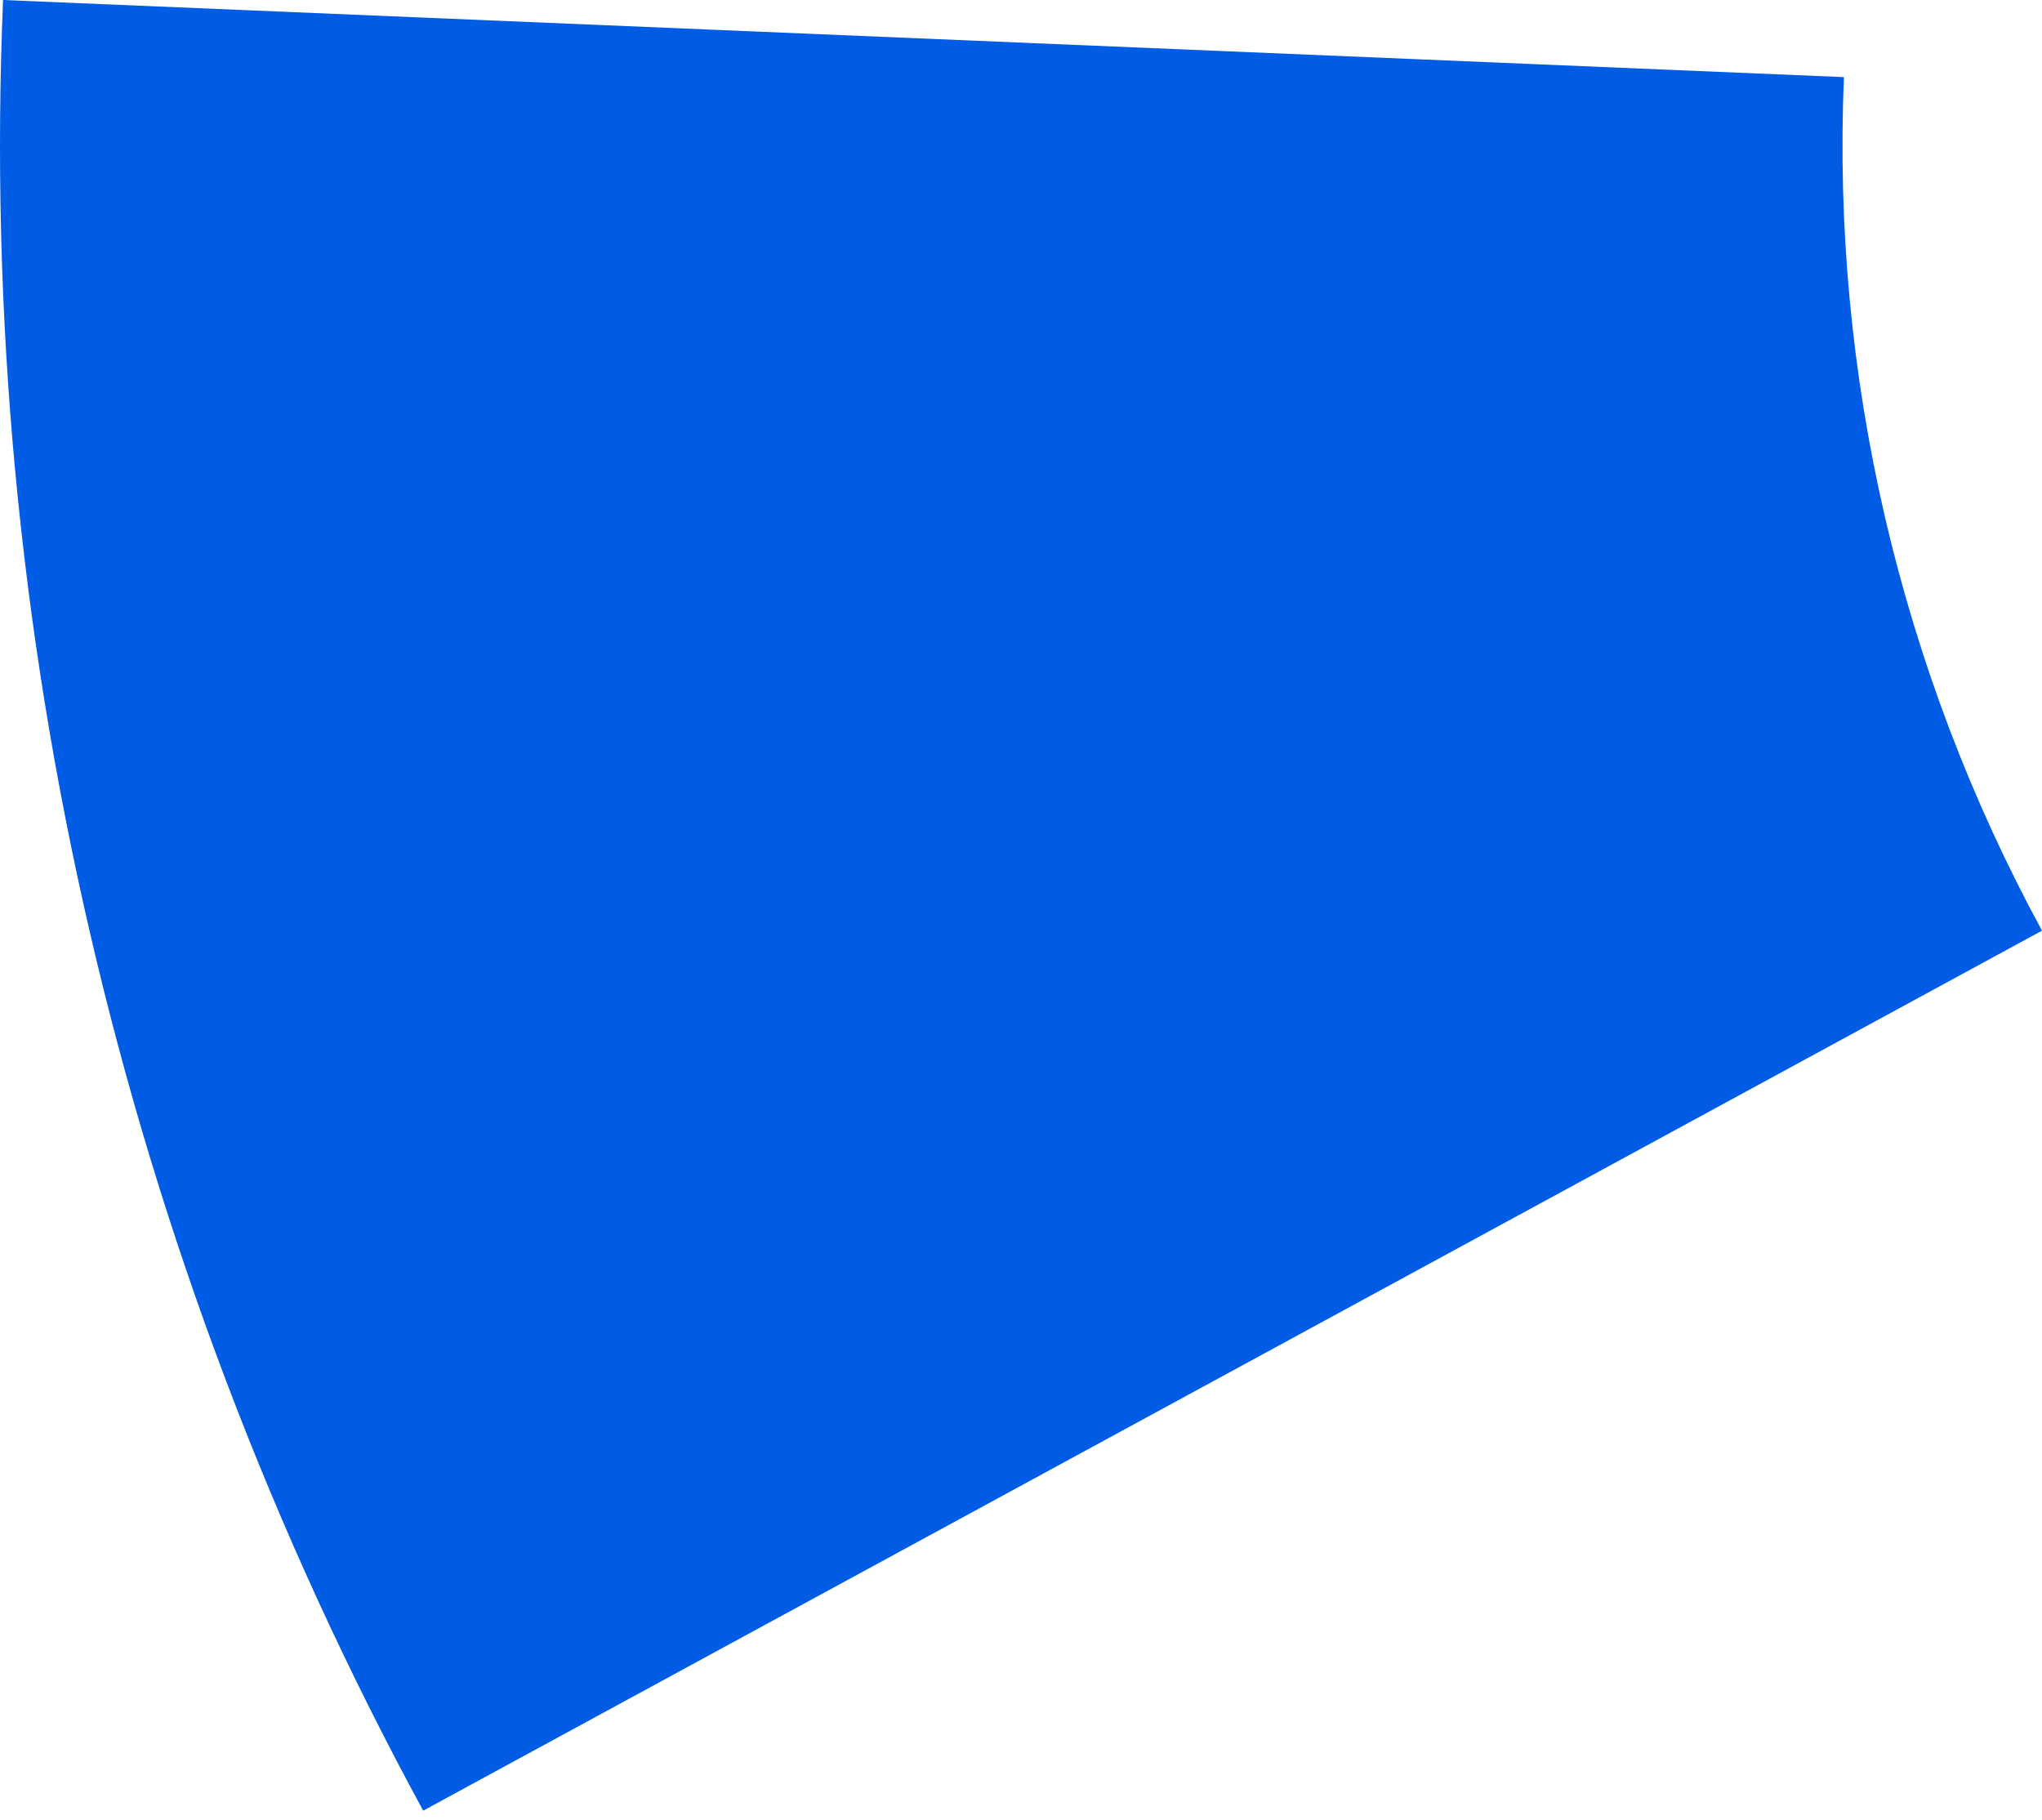 <svg width="46" height="41" viewBox="0 0 46 41" fill="none" xmlns="http://www.w3.org/2000/svg">
<path d="M9.533 40.785C2.745 28.297 -0.526 14.201 0.069 -6.26819e-05L41.538 1.737C41.258 8.431 42.8 15.076 46 20.963L9.533 40.785Z" fill="#005CE5"/>
</svg>
